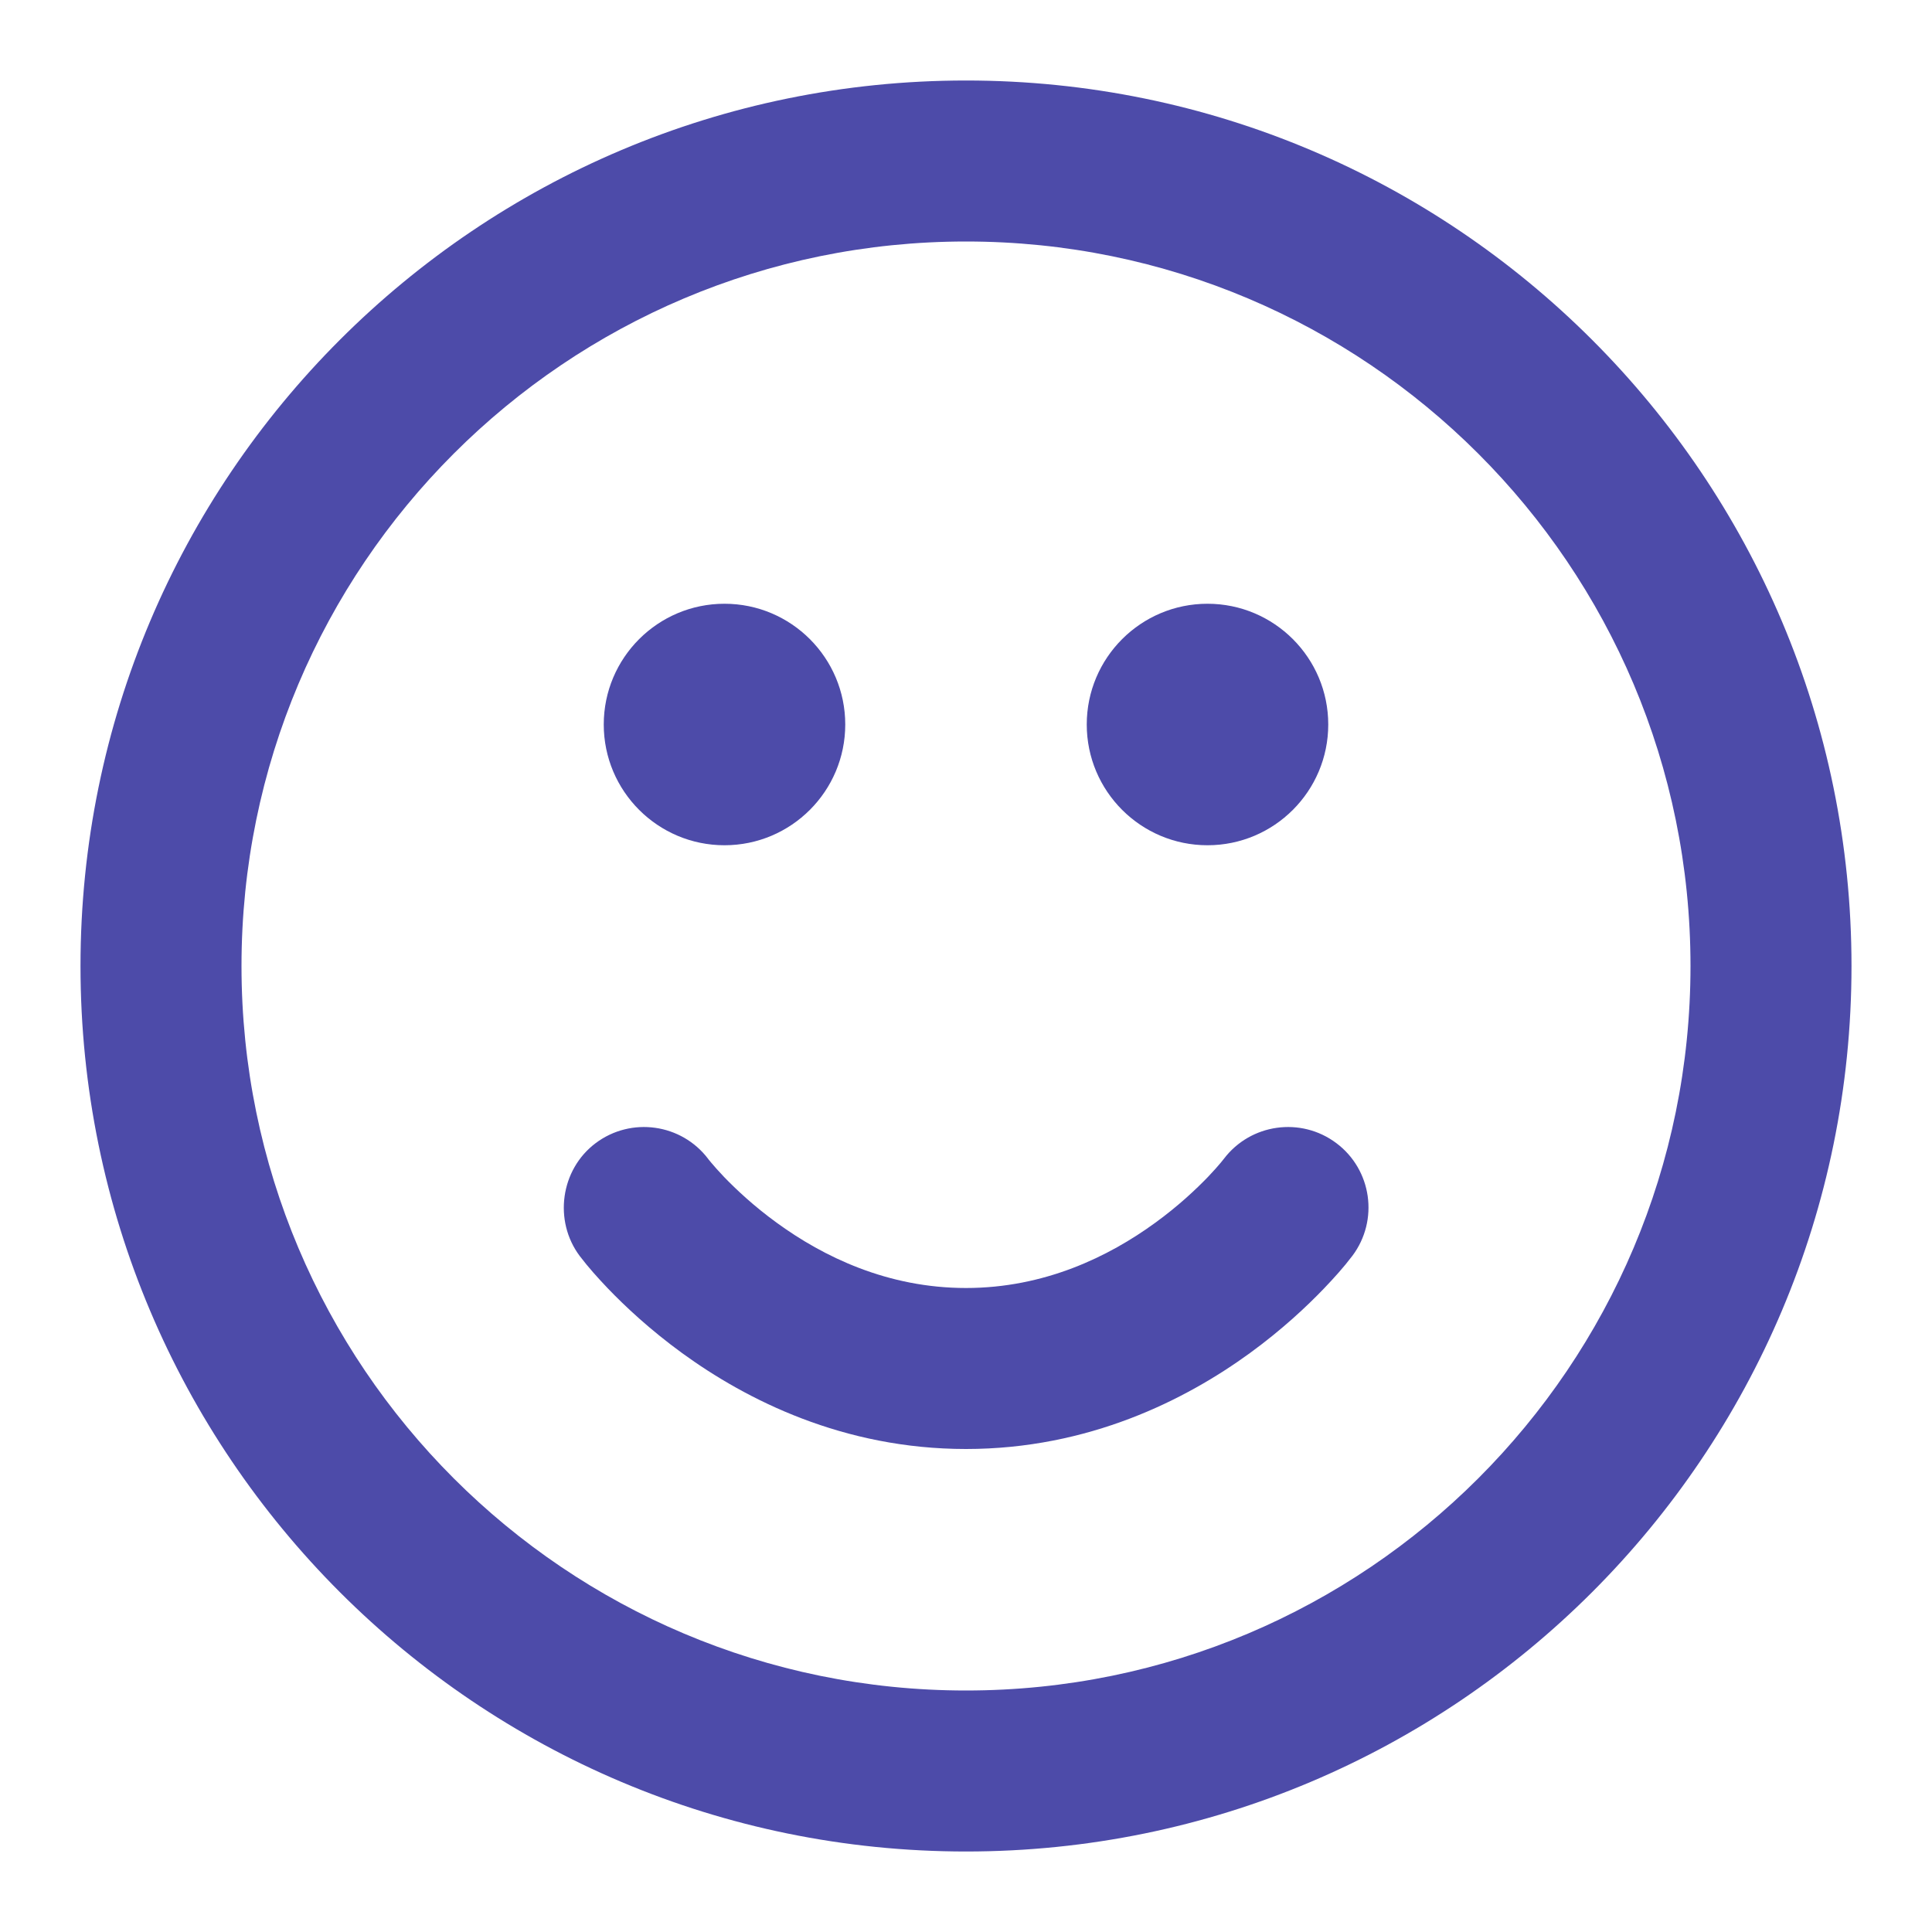 <svg width="24" height="24" viewBox="0 0 24 24" fill="none" xmlns="http://www.w3.org/2000/svg">
<path d="M7.4 14.2C7.84 13.87 8.465 13.958 8.797 14.396L8.801 14.402C8.807 14.409 8.819 14.423 8.835 14.443C8.868 14.483 8.922 14.544 8.995 14.621C9.143 14.774 9.364 14.983 9.651 15.191C10.228 15.611 11.025 16 12 16C12.974 16 13.772 15.611 14.349 15.191C14.636 14.983 14.857 14.774 15.005 14.621C15.078 14.544 15.132 14.483 15.165 14.443C15.181 14.423 15.193 14.409 15.198 14.402L15.203 14.396C15.535 13.958 16.16 13.87 16.6 14.2C17.042 14.531 17.131 15.158 16.8 15.6L16.799 15.601C16.692 15.743 16.571 15.876 16.448 16.005C16.236 16.226 15.927 16.517 15.526 16.809C14.728 17.389 13.525 18 12 18C10.474 18 9.272 17.389 8.474 16.809C8.073 16.517 7.763 16.226 7.551 16.005C7.429 15.877 7.309 15.744 7.202 15.603C6.874 15.166 6.962 14.528 7.4 14.2Z" fill="#4D4BA9"/>
<path d="M10.5 9C10.5 9.828 9.828 10.5 9 10.5C8.172 10.5 7.5 9.828 7.5 9C7.5 8.172 8.172 7.5 9 7.5C9.828 7.5 10.5 8.172 10.5 9Z" fill="#4D4BA9"/>
<path d="M15 10.5C15.828 10.5 16.5 9.828 16.5 9C16.5 8.172 15.828 7.5 15 7.5C14.172 7.5 13.5 8.172 13.5 9C13.5 9.828 14.172 10.5 15 10.5Z" fill="#4D4BA9"/>
<path fill-rule="evenodd" clip-rule="evenodd" d="M12 1C5.925 1 1 5.925 1 12C1 18.075 5.925 23 12 23C18.075 23 23 18.075 23 12C23 5.925 18.075 1 12 1ZM3 12C3 7.029 7.029 3 12 3C16.971 3 21 7.029 21 12C21 16.971 16.971 21 12 21C7.029 21 3 16.971 3 12Z" fill="#4D4BA9"/>
</svg>
